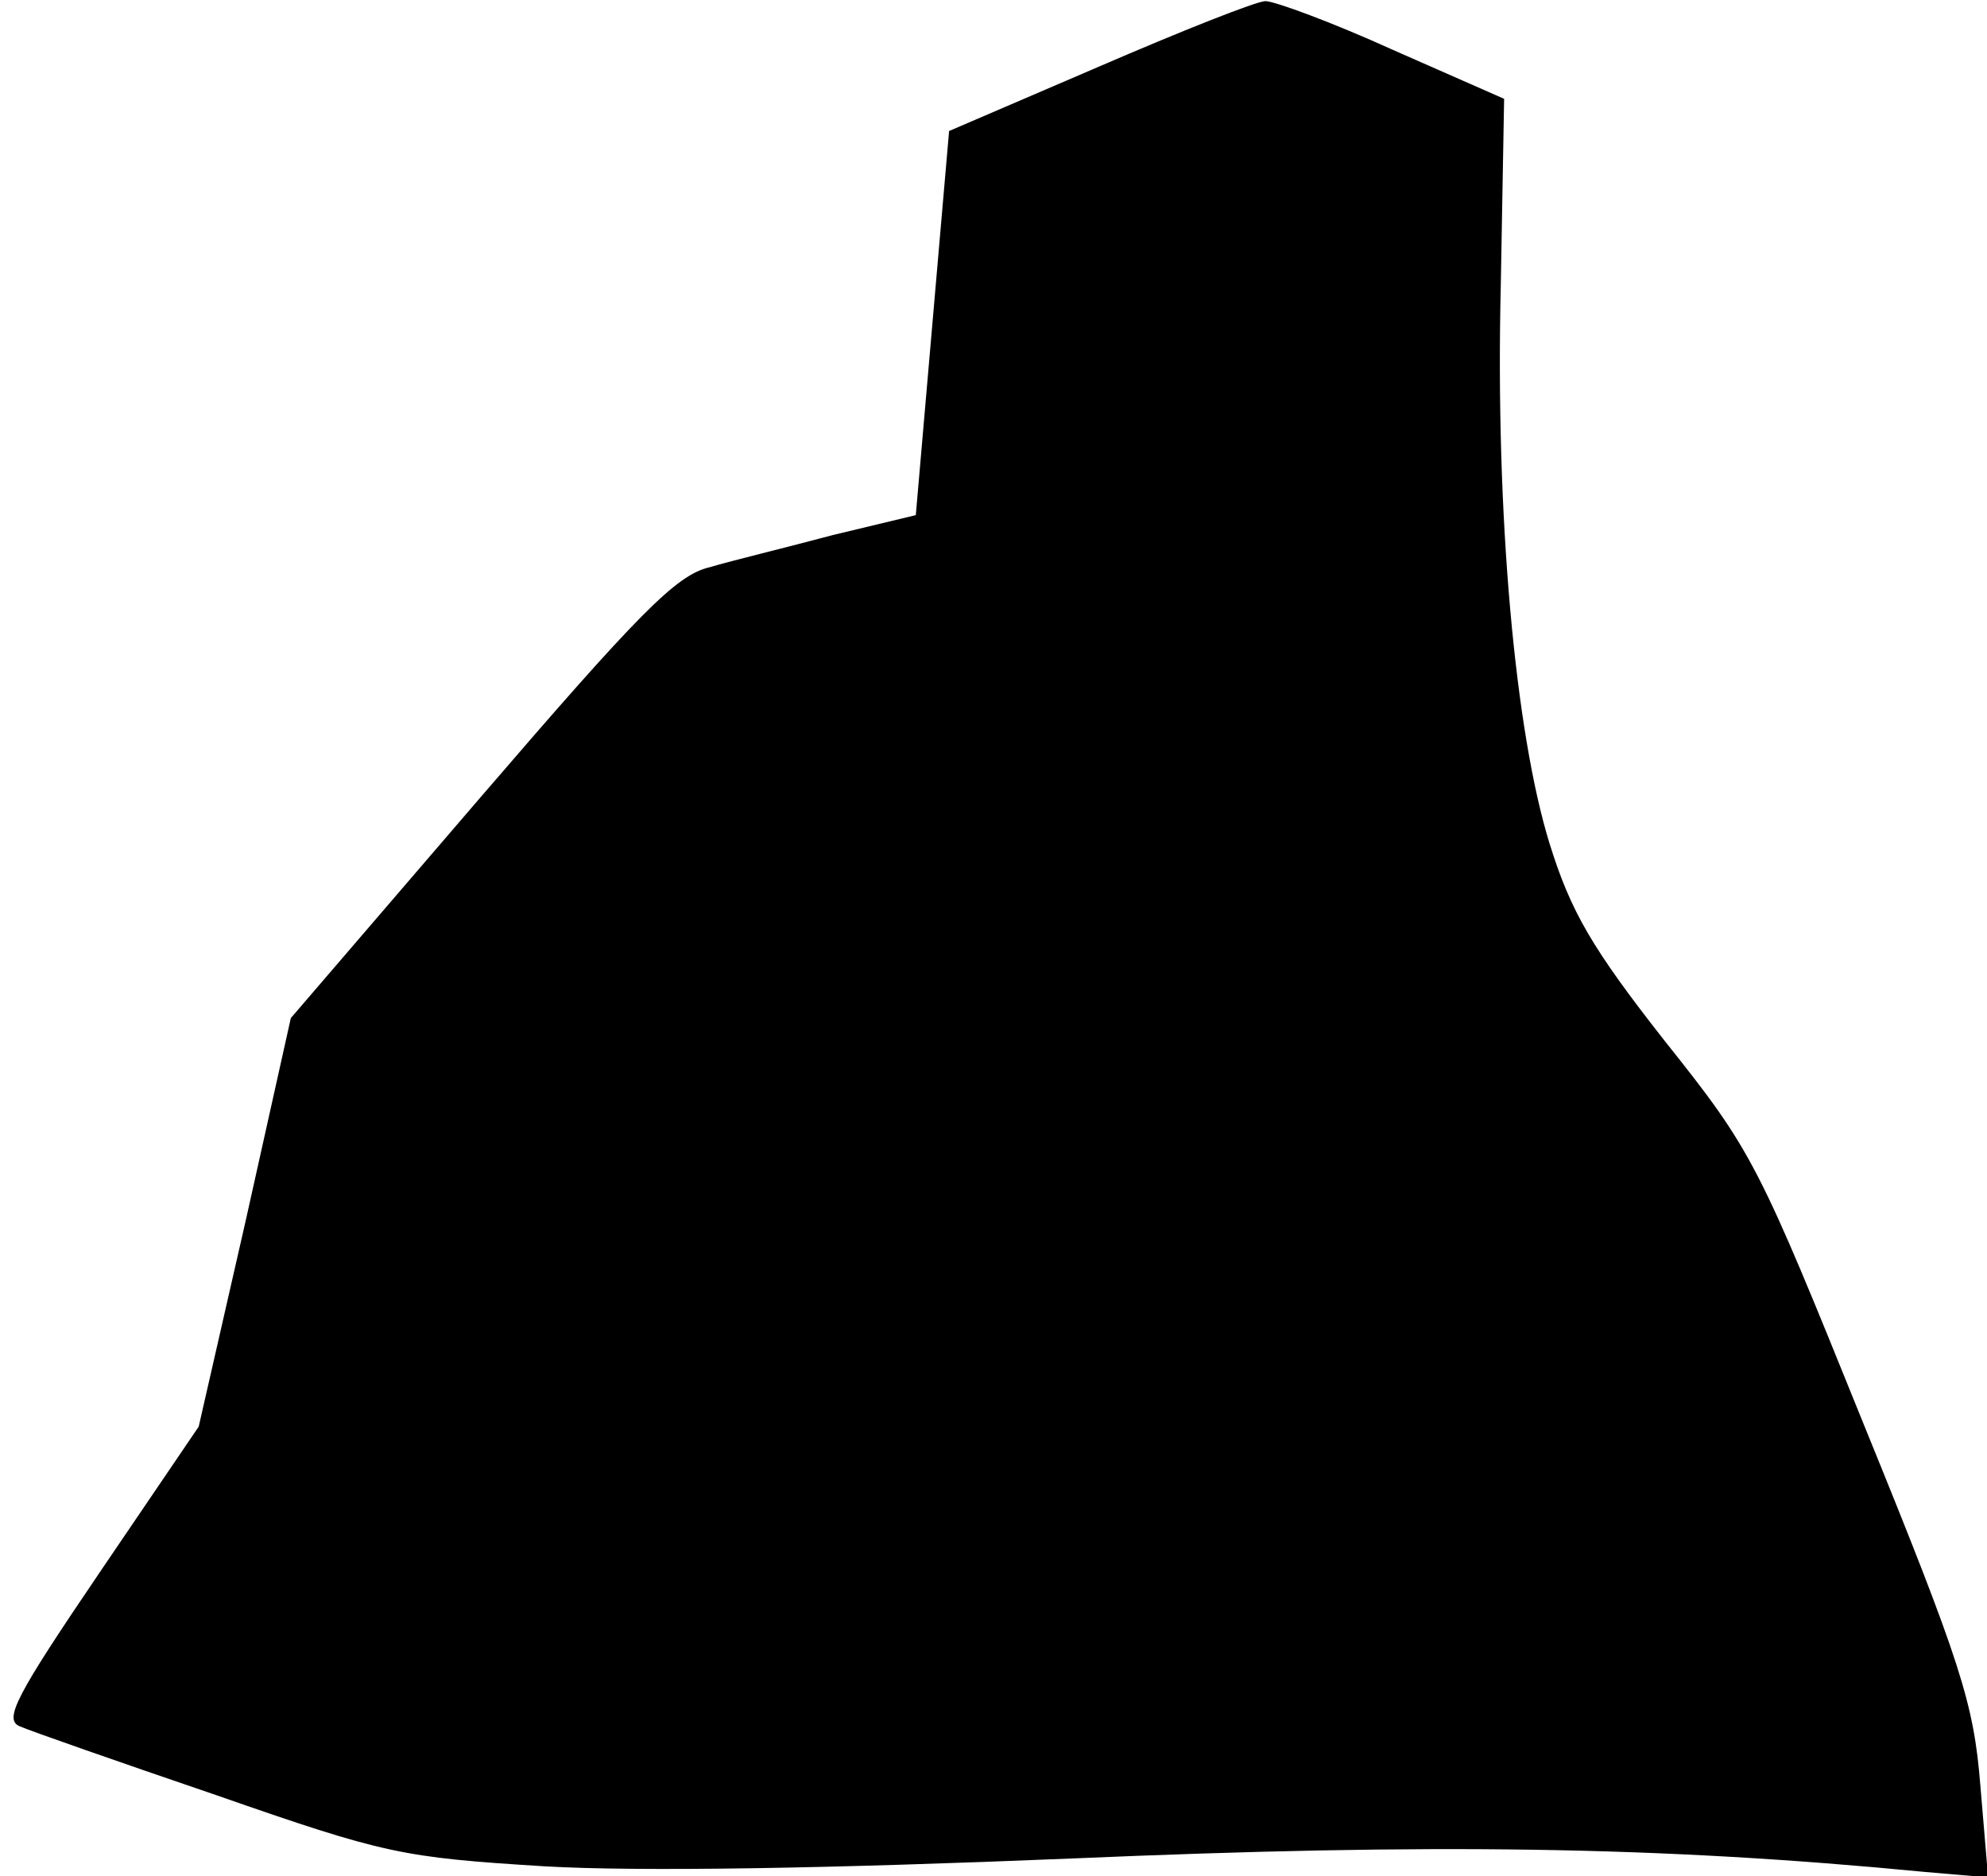<?xml version="1.0" standalone="no"?>
<!DOCTYPE svg PUBLIC "-//W3C//DTD SVG 20010904//EN"
 "http://www.w3.org/TR/2001/REC-SVG-20010904/DTD/svg10.dtd">
<svg version="1.0" xmlns="http://www.w3.org/2000/svg"
 width="179pt" height="169pt" viewBox="0 0 179 169"
 preserveAspectRatio="xMidYMid meet">
<g transform="translate(0,169) scale(0.1,-0.1)"
fill="#000000" stroke="none">
<path fill="#000000" stroke="none" d="M990 1630 l-135 -58 -15 -173 -15 -173
-75 -18 c-41 -11 -91 -23 -111 -29 -30 -7 -64 -42 -206 -207 l-171 -199 -41
-184 -42 -184 -89 -131 c-76 -112 -87 -133 -72 -139 9 -4 89 -32 177 -62 152
-53 167 -56 295 -64 86 -5 258 -2 475 7 326 14 530 11 768 -12 l58 -5 -7 83
c-6 74 -17 109 -105 325 -95 235 -100 246 -179 345 -66 84 -85 117 -104 178
-31 100 -49 295 -44 503 l3 168 -100 44 c-55 25 -107 44 -115 44 -8 0 -76 -27
-150 -59z"/>
</g>
</svg>
